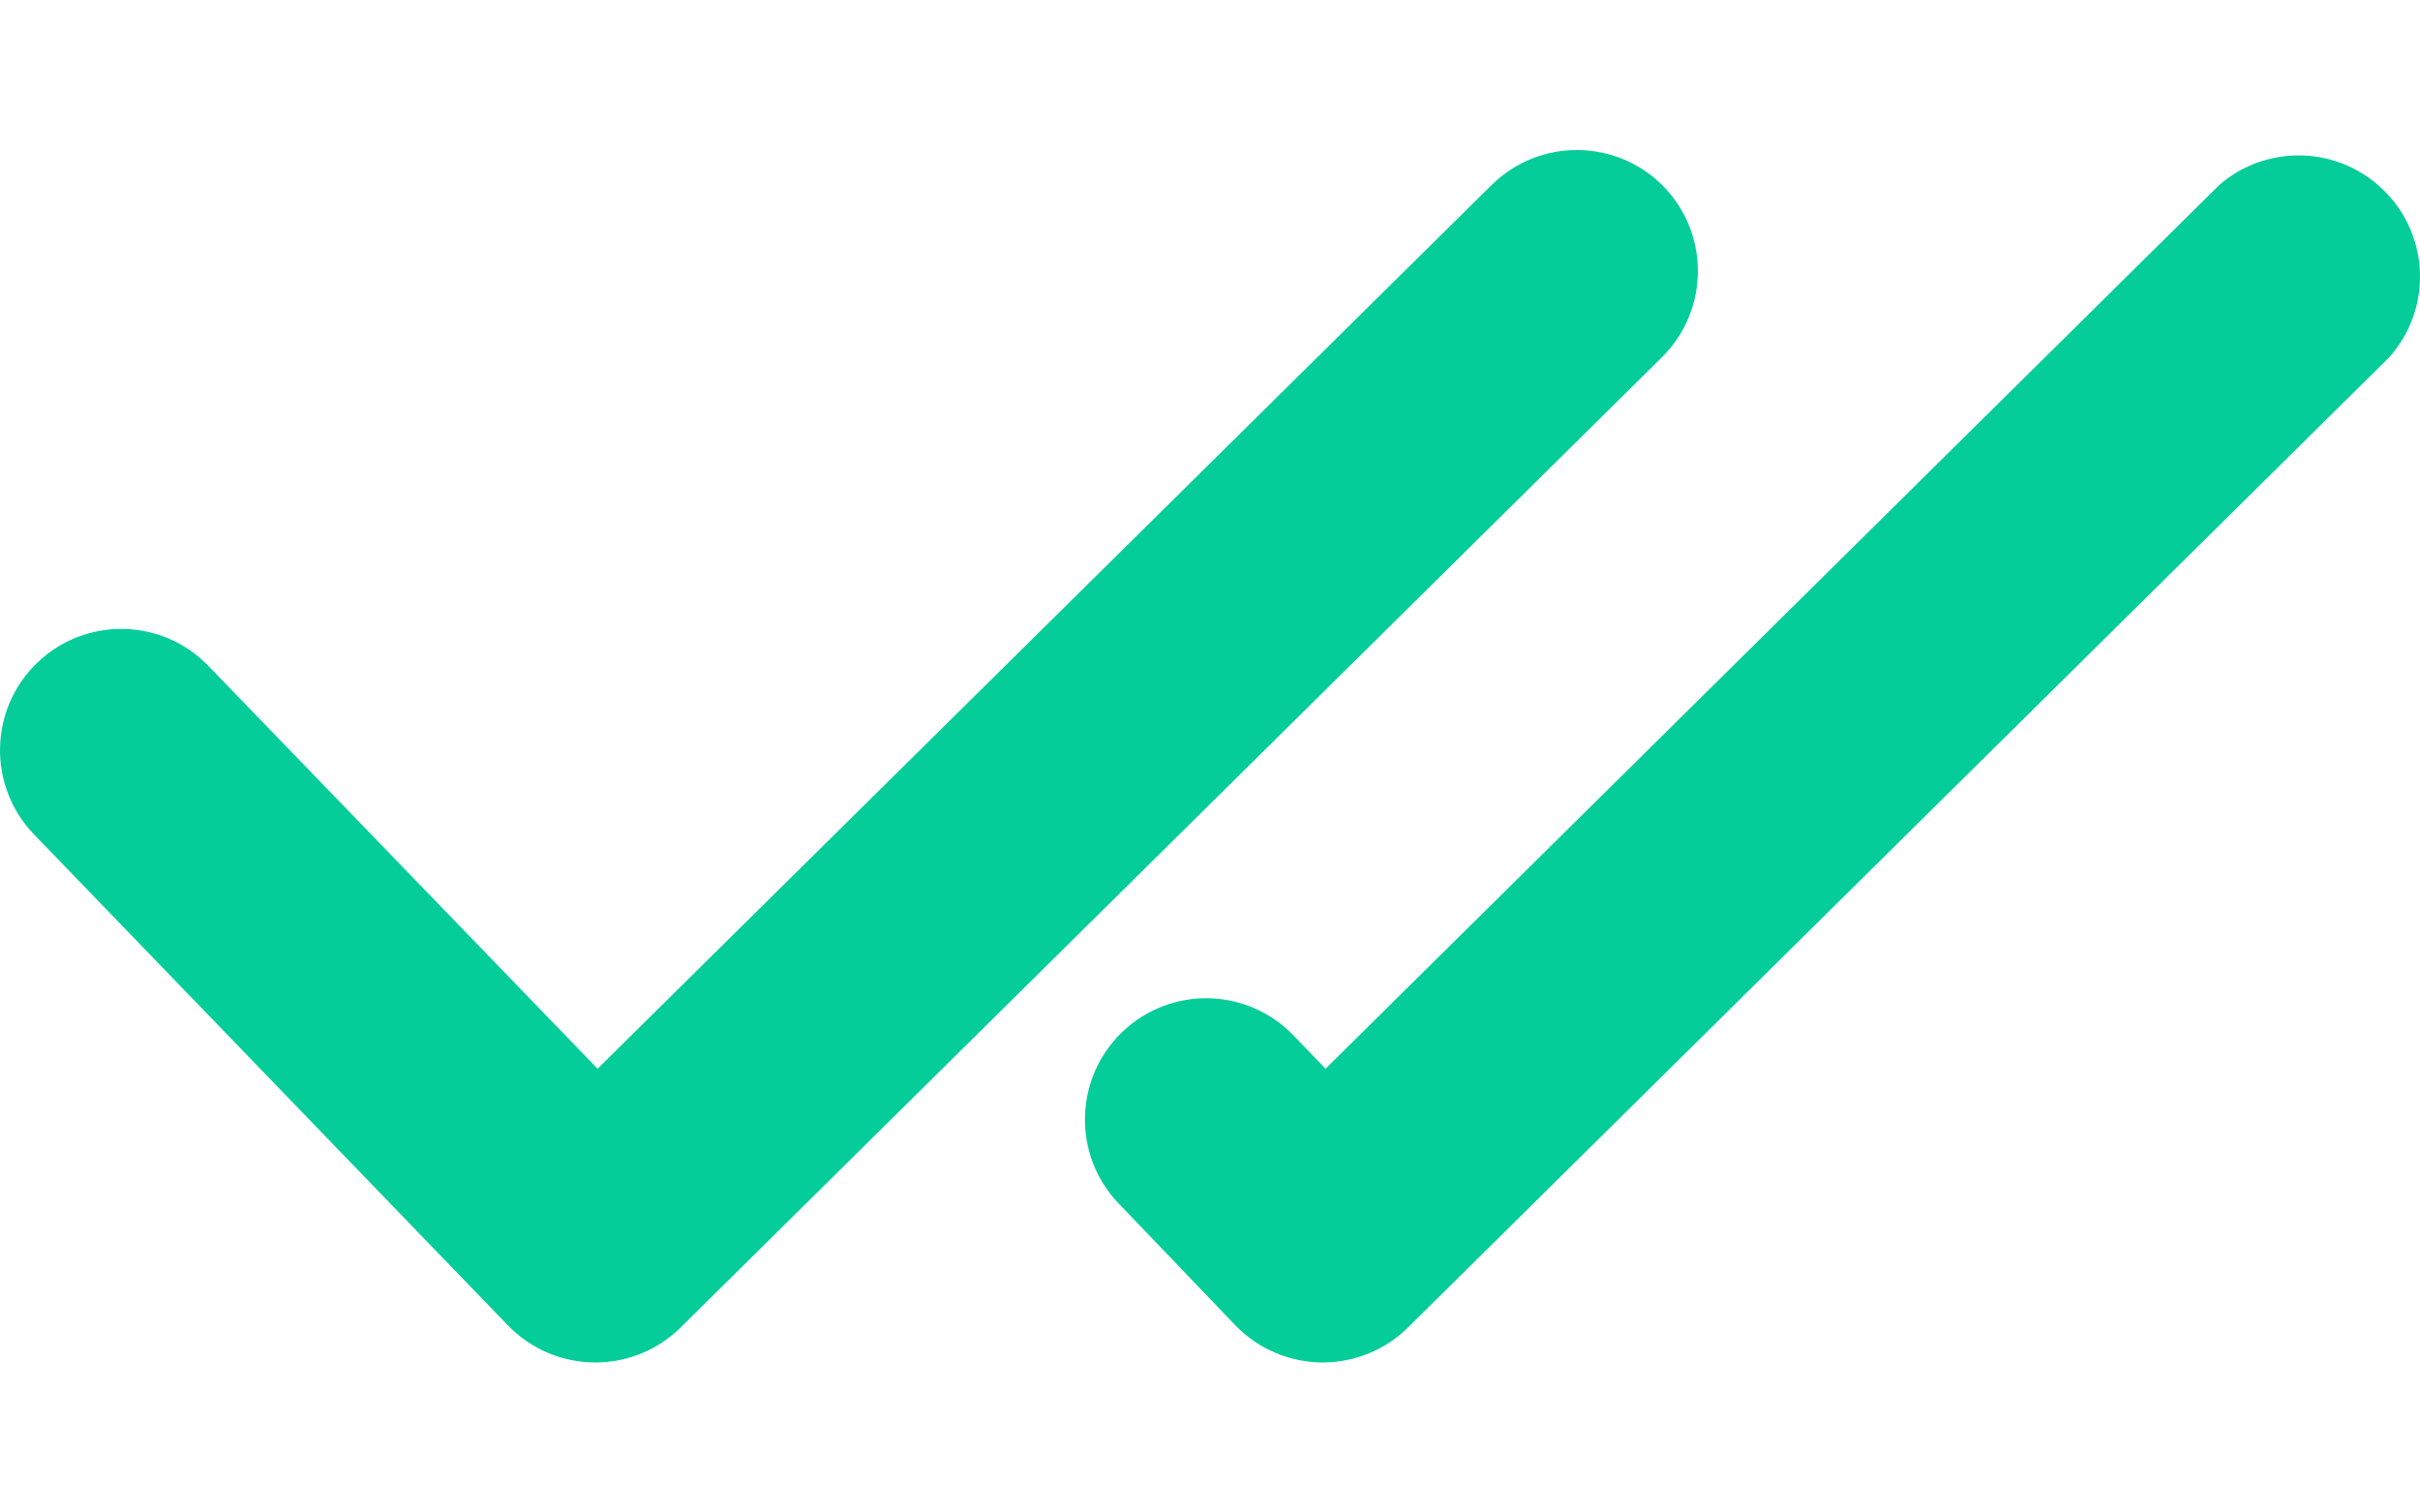 <svg width="16" height="10" viewBox="0 0 16 10" fill="none" xmlns="http://www.w3.org/2000/svg">
<path d="M10.996 1.23C10.685 0.916 10.18 0.912 9.864 1.221L3.951 7.066L1.38 4.405C1.074 4.085 0.566 4.075 0.247 4.381C-0.073 4.688 -0.083 5.195 0.223 5.515C0.225 5.516 0.226 5.518 0.227 5.519L3.362 8.767C3.512 8.92 3.717 9.007 3.931 9.008H3.94C4.15 9.007 4.352 8.924 4.501 8.776L10.988 2.362C11.302 2.051 11.305 1.545 10.996 1.23V1.23Z" fill="#05CD99"/>
<path d="M8.172 8.767C8.322 8.92 8.526 9.006 8.74 9.008H8.749C8.959 9.007 9.161 8.924 9.31 8.776L15.797 2.362C16.092 2.03 16.062 1.524 15.73 1.23C15.43 0.963 14.979 0.96 14.675 1.221L8.764 7.066L8.553 6.847C8.247 6.527 7.739 6.517 7.42 6.823C7.1 7.13 7.09 7.638 7.396 7.957C7.397 7.959 7.399 7.96 7.4 7.961L8.172 8.767Z" fill="#05CD99"/>
</svg>
